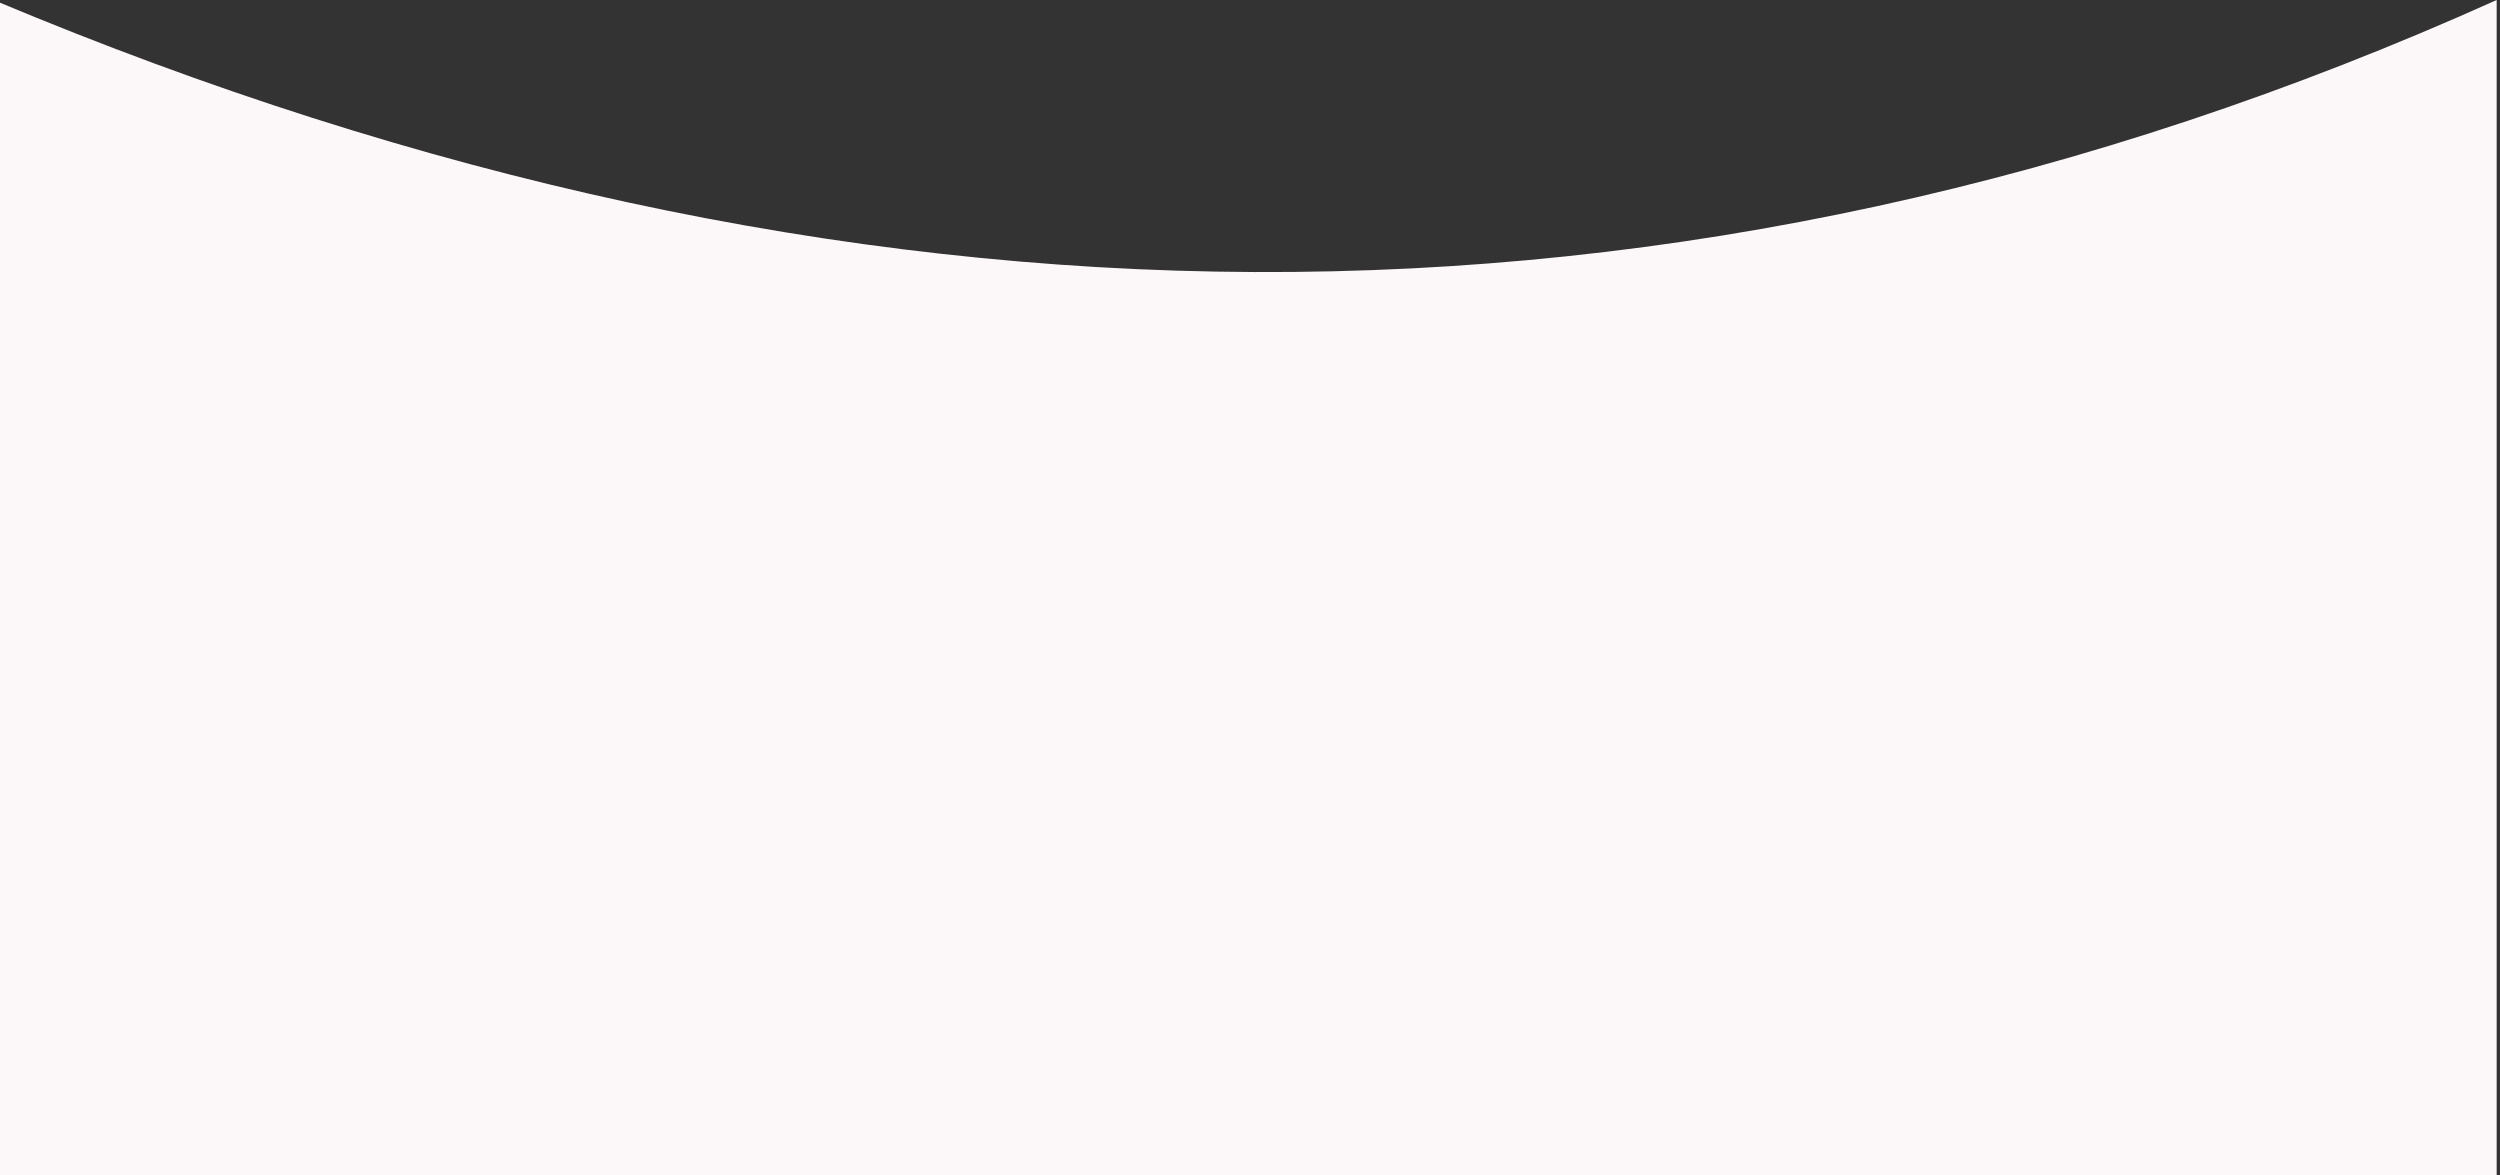 <?xml version="1.0" encoding="utf-8"?>
<!-- Generator: Adobe Illustrator 21.0.0, SVG Export Plug-In . SVG Version: 6.00 Build 0)  -->
<svg version="1.1" id="Livello_1" xmlns="http://www.w3.org/2000/svg" xmlns:xlink="http://www.w3.org/1999/xlink" x="0px" y="0px"
	 viewBox="0 0 750 352.6" style="enable-background:new 0 0 750 352.6;" xml:space="preserve">
<rect x="0" y="0" width="750" height="352.6" fill="#333333" stroke="none"/>
<style type="text/css">
	.st0{fill:#FCF8F9;}
</style>
<g>
	<path class="st0" d="M-1,0.4v353.2h750V0C502.1,111.1,252,106.4-1,0.4z"/>
</g>
</svg>
